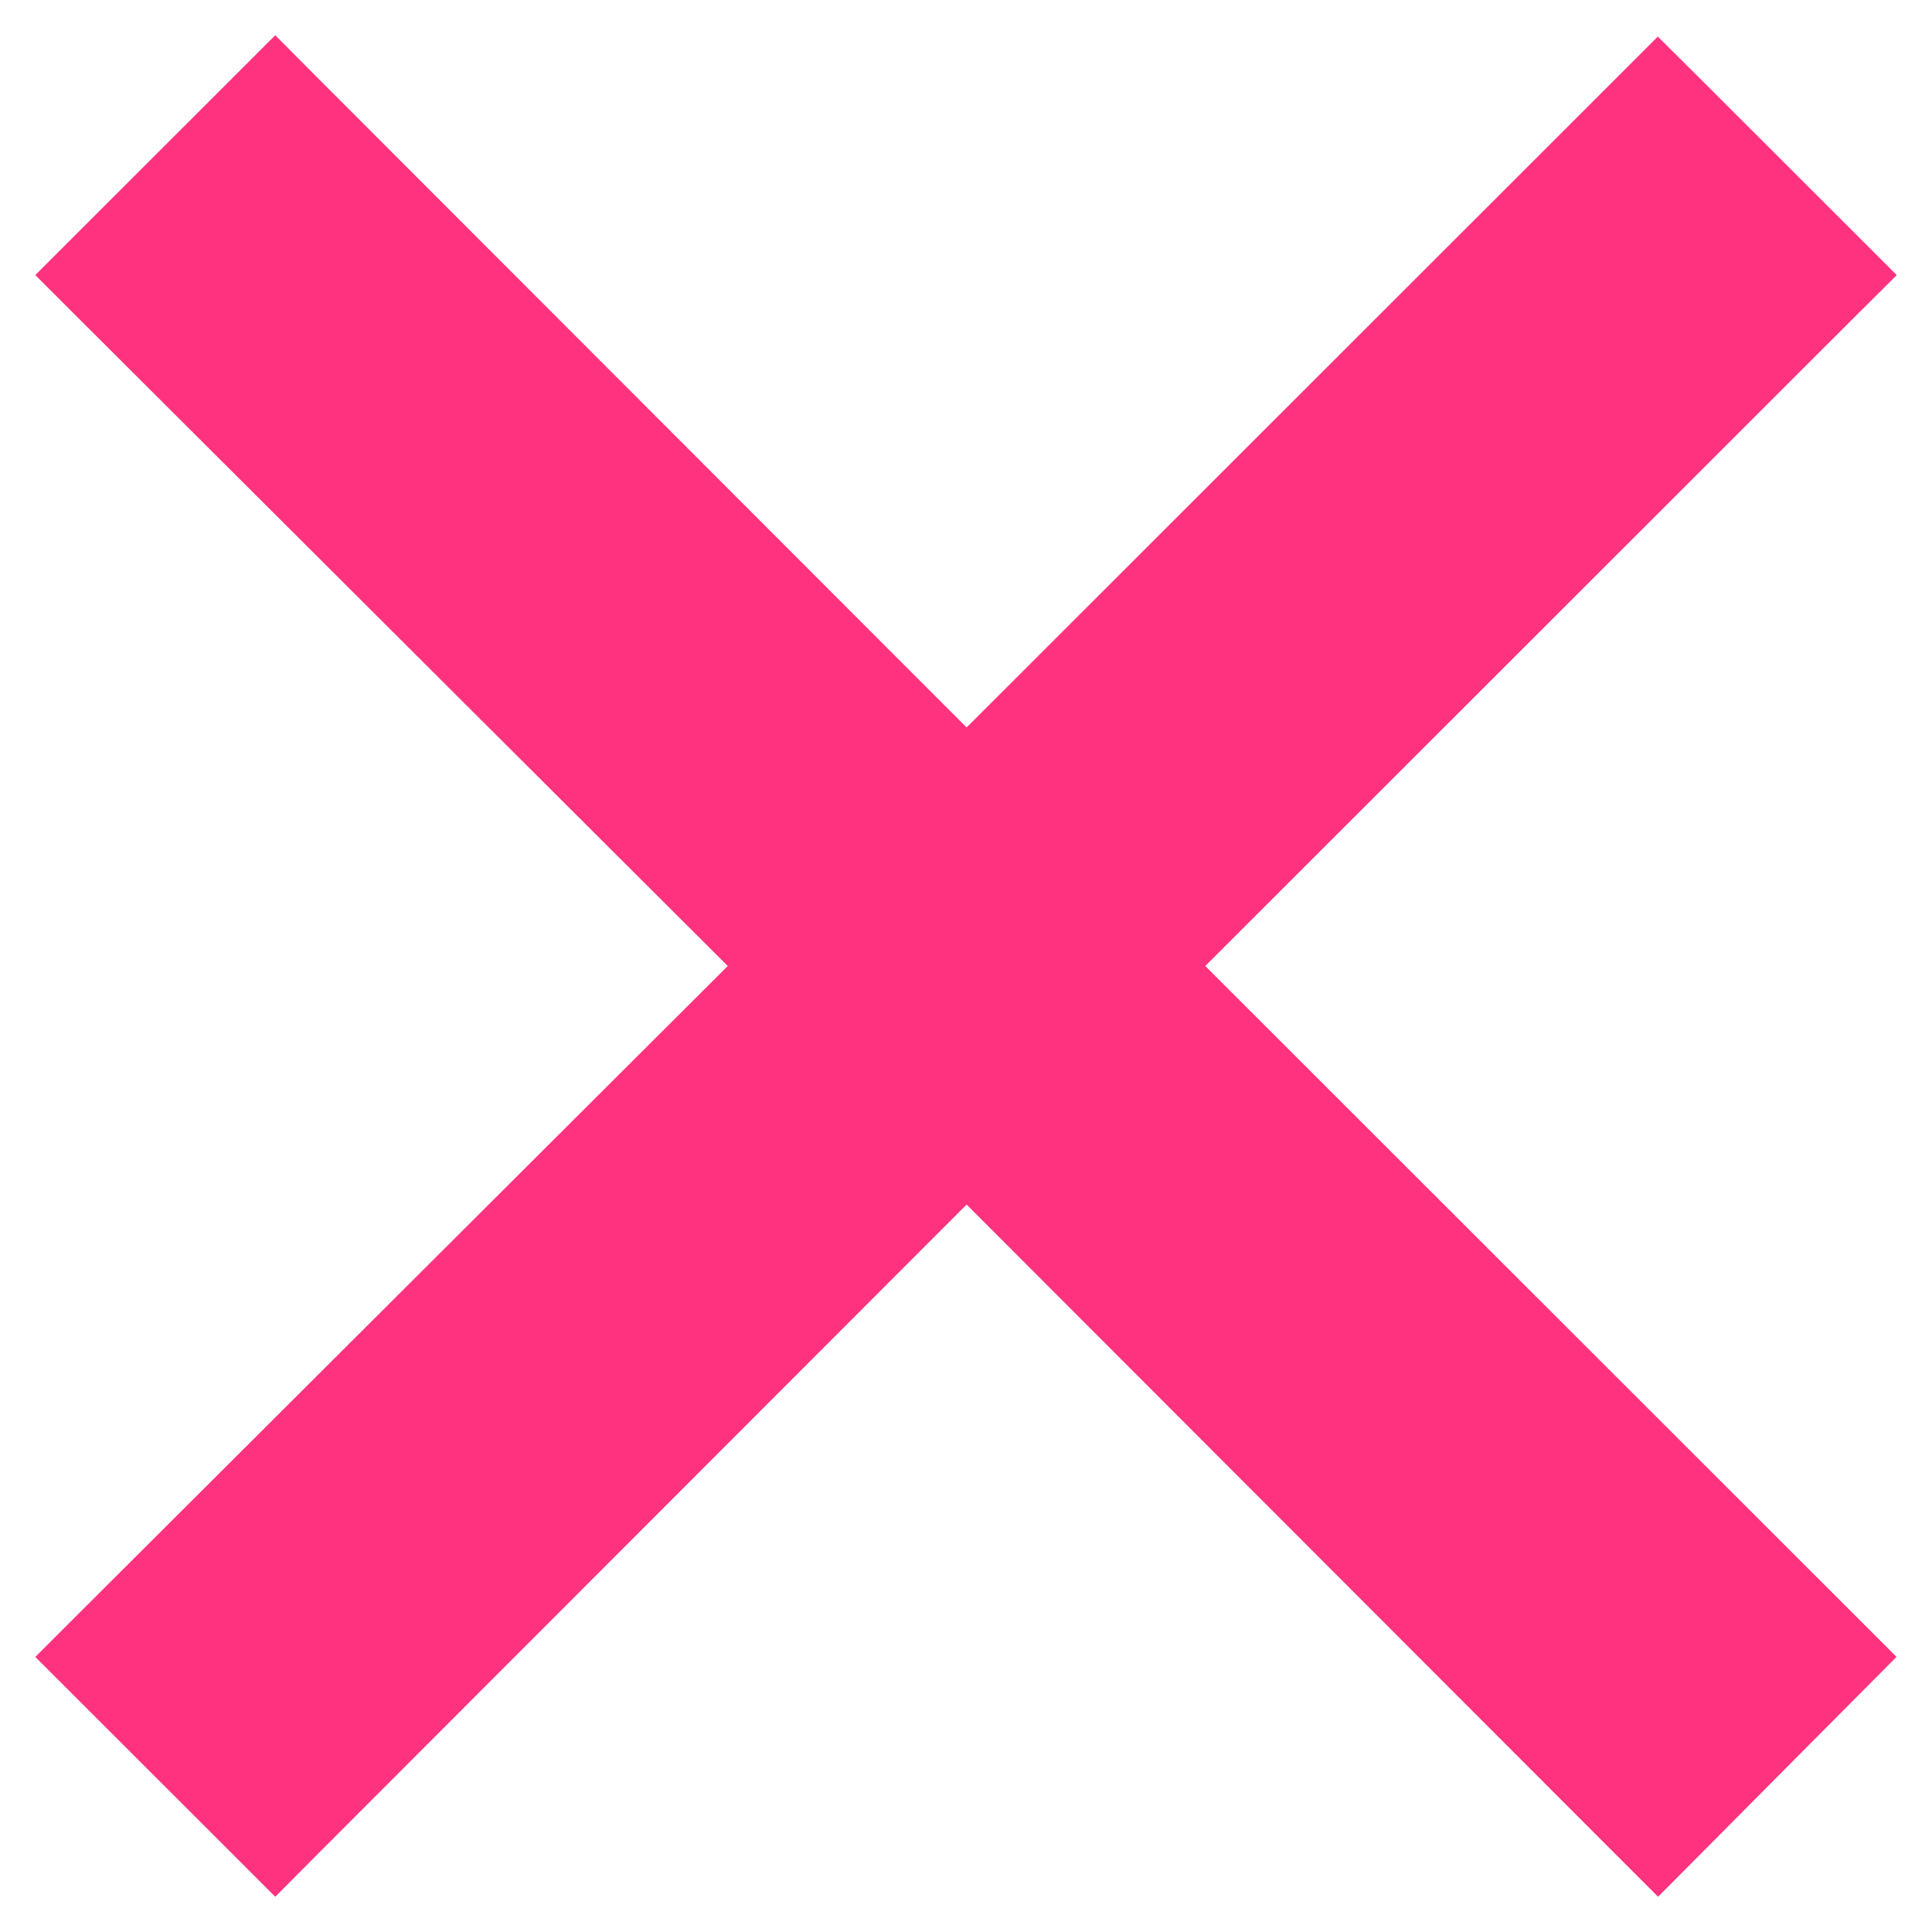 <svg width="16" height="16" viewBox="0 0 16 16" fill="none" xmlns="http://www.w3.org/2000/svg">
<path d="M13.554 15.177L13.731 15.354L13.908 15.176L15.177 13.899L15.353 13.722L15.177 13.546L9.628 8L15.177 2.454L15.354 2.278L15.177 2.101L13.907 0.832L13.73 0.656L13.554 0.832L8.005 6.378L2.455 0.823L2.279 0.646L2.102 0.823L0.823 2.101L0.646 2.278L0.823 2.455L6.381 8L0.823 13.545L0.646 13.722L0.823 13.899L2.102 15.177L2.279 15.354L2.455 15.177L8.005 9.622L13.554 15.177Z" fill="#FF327F" stroke="#FF327F" stroke-width="0.5"/>
</svg>
